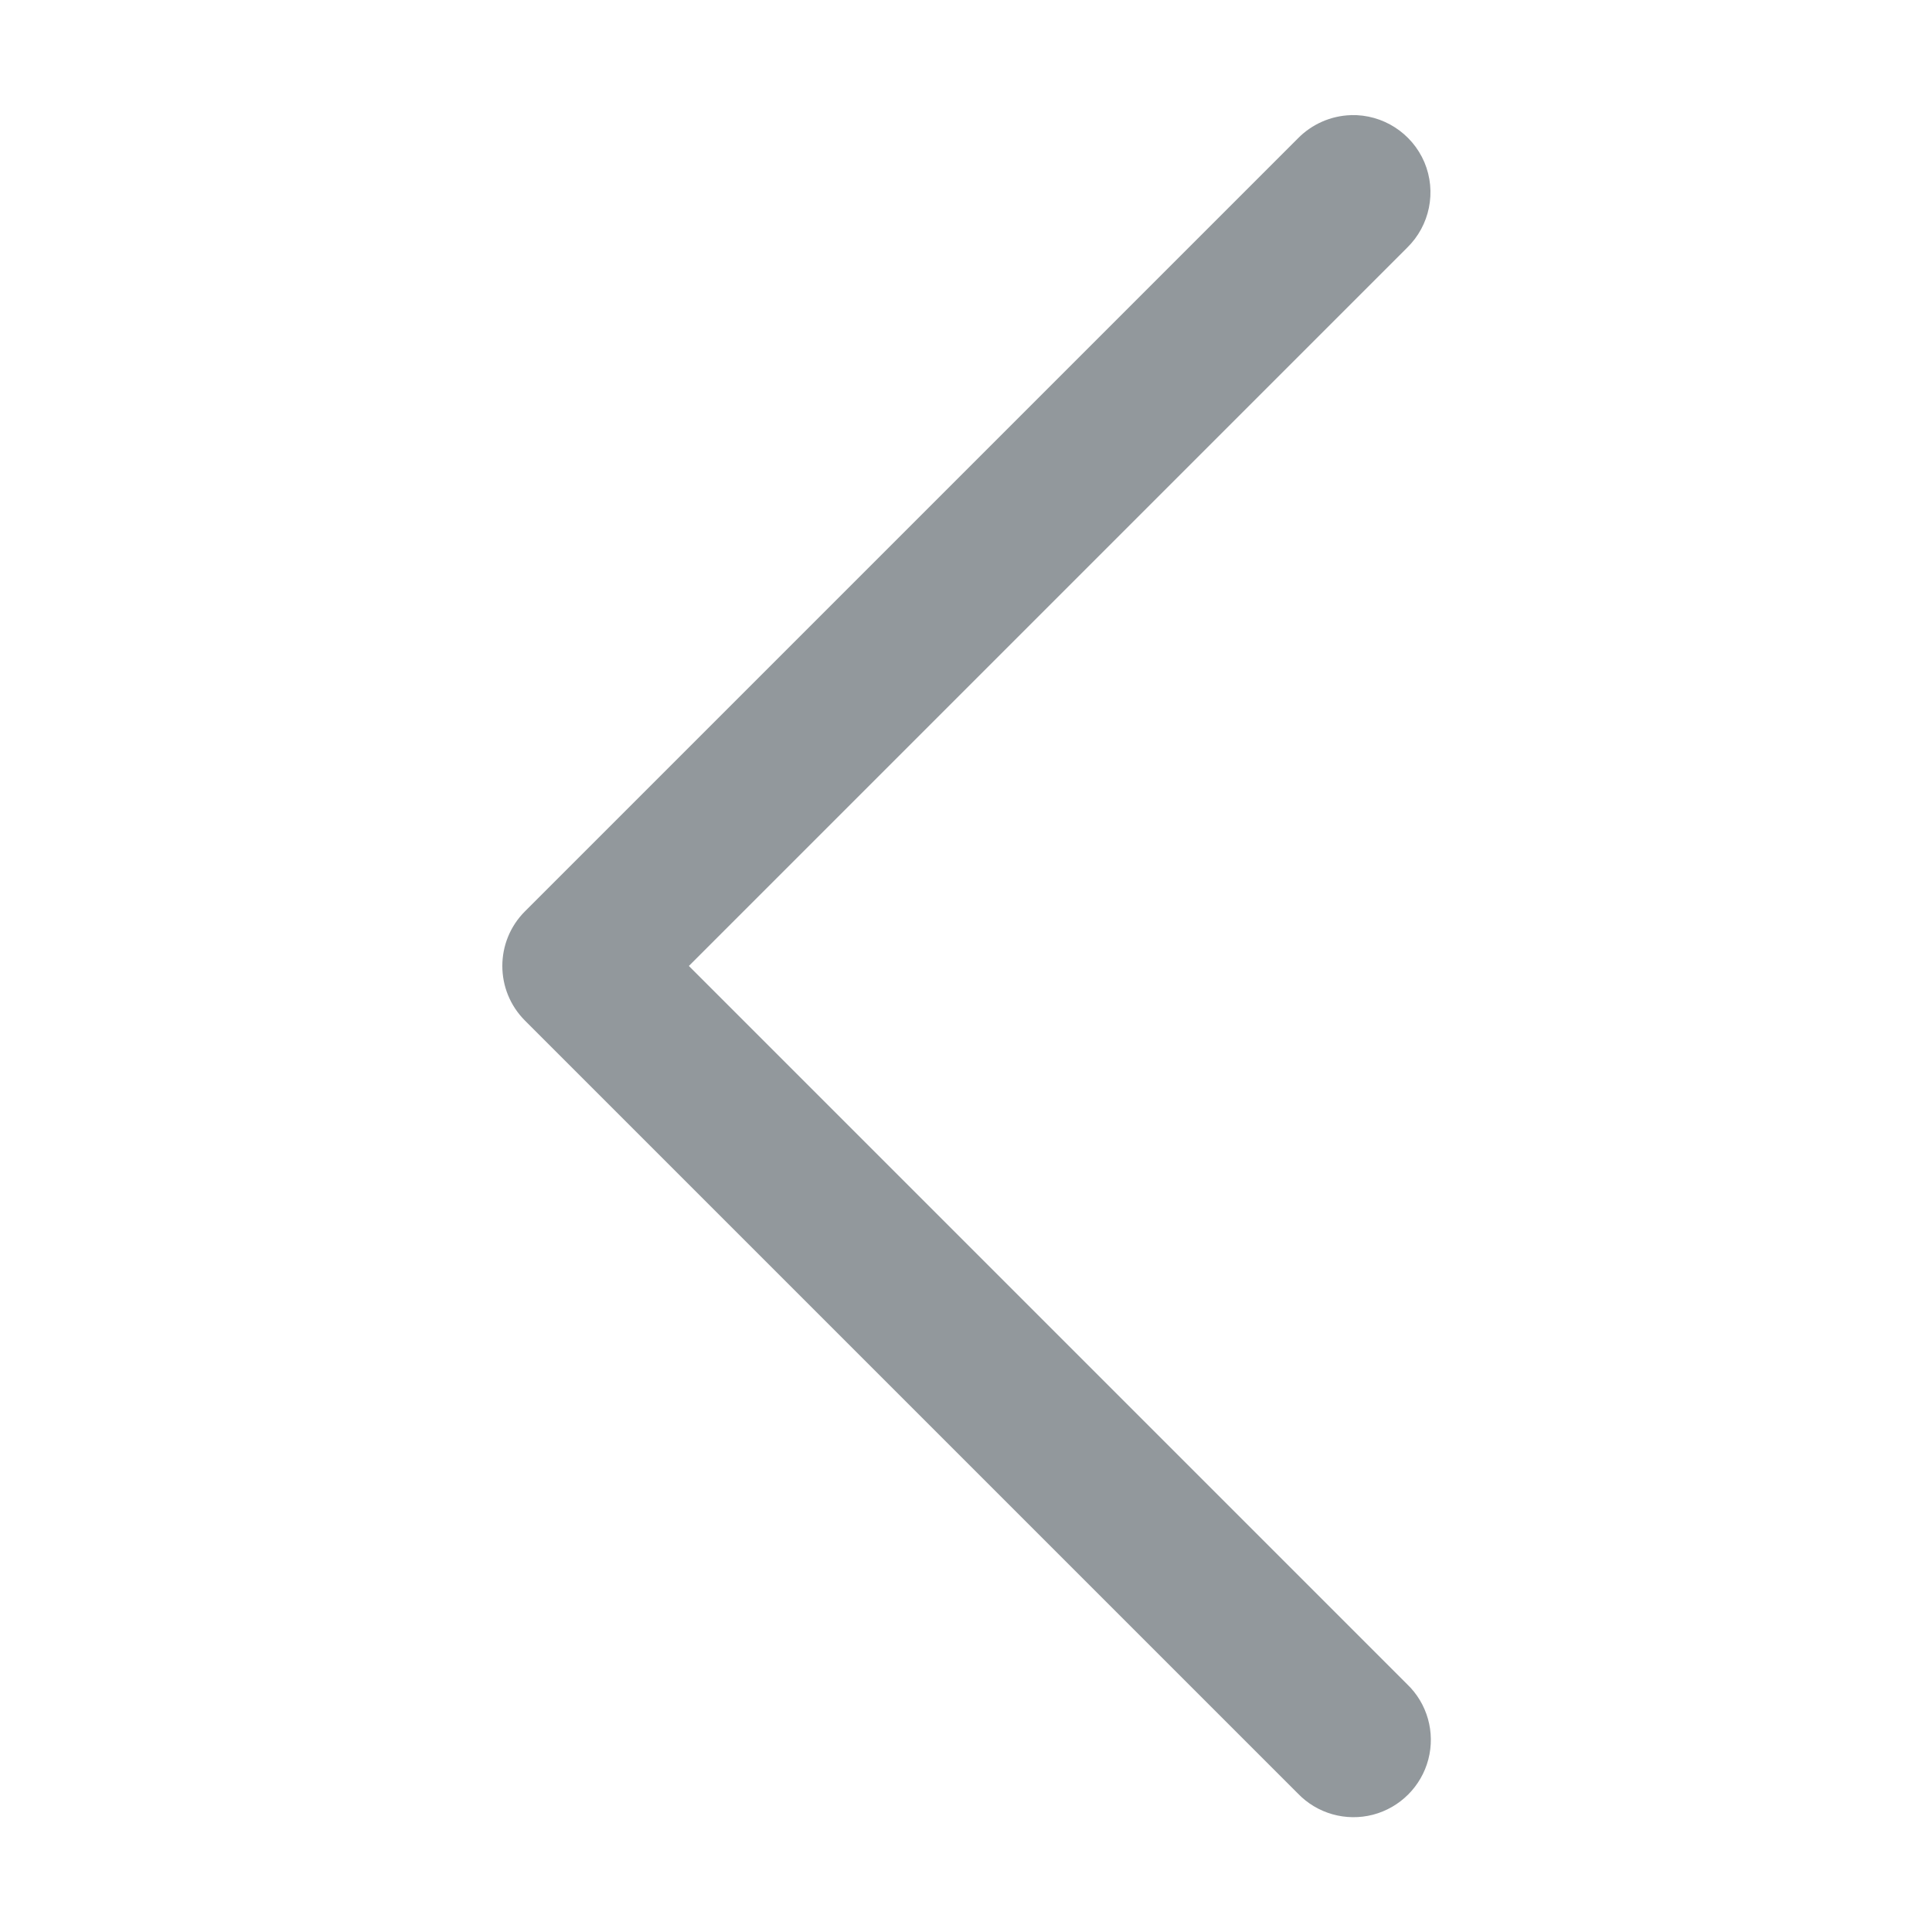 <svg xmlns="http://www.w3.org/2000/svg" xmlns:xlink="http://www.w3.org/1999/xlink" viewBox="0,0,256,256" width="1600px" height="1600px"><g fill="#92989c" fill-rule="nonzero" stroke="none" stroke-width="1" stroke-linecap="butt" stroke-linejoin="miter" stroke-miterlimit="10" stroke-dasharray="" stroke-dashoffset="0" font-family="none" font-weight="none" font-size="none" text-anchor="none" style="mix-blend-mode: normal"><g transform="scale(5.12,5.12)"><path d="M34.961,2.98c-0.52,0.016 -1.012,0.234 -1.375,0.605l-20,20c-0.781,0.781 -0.781,2.047 0,2.828l20,20c0.5,0.523 1.246,0.734 1.949,0.551c0.699,-0.184 1.246,-0.73 1.43,-1.43c0.184,-0.703 -0.027,-1.449 -0.551,-1.949l-18.586,-18.586l18.586,-18.586c0.59,-0.574 0.77,-1.453 0.449,-2.215c-0.324,-0.758 -1.078,-1.242 -1.902,-1.219z"></path></g></g></svg>